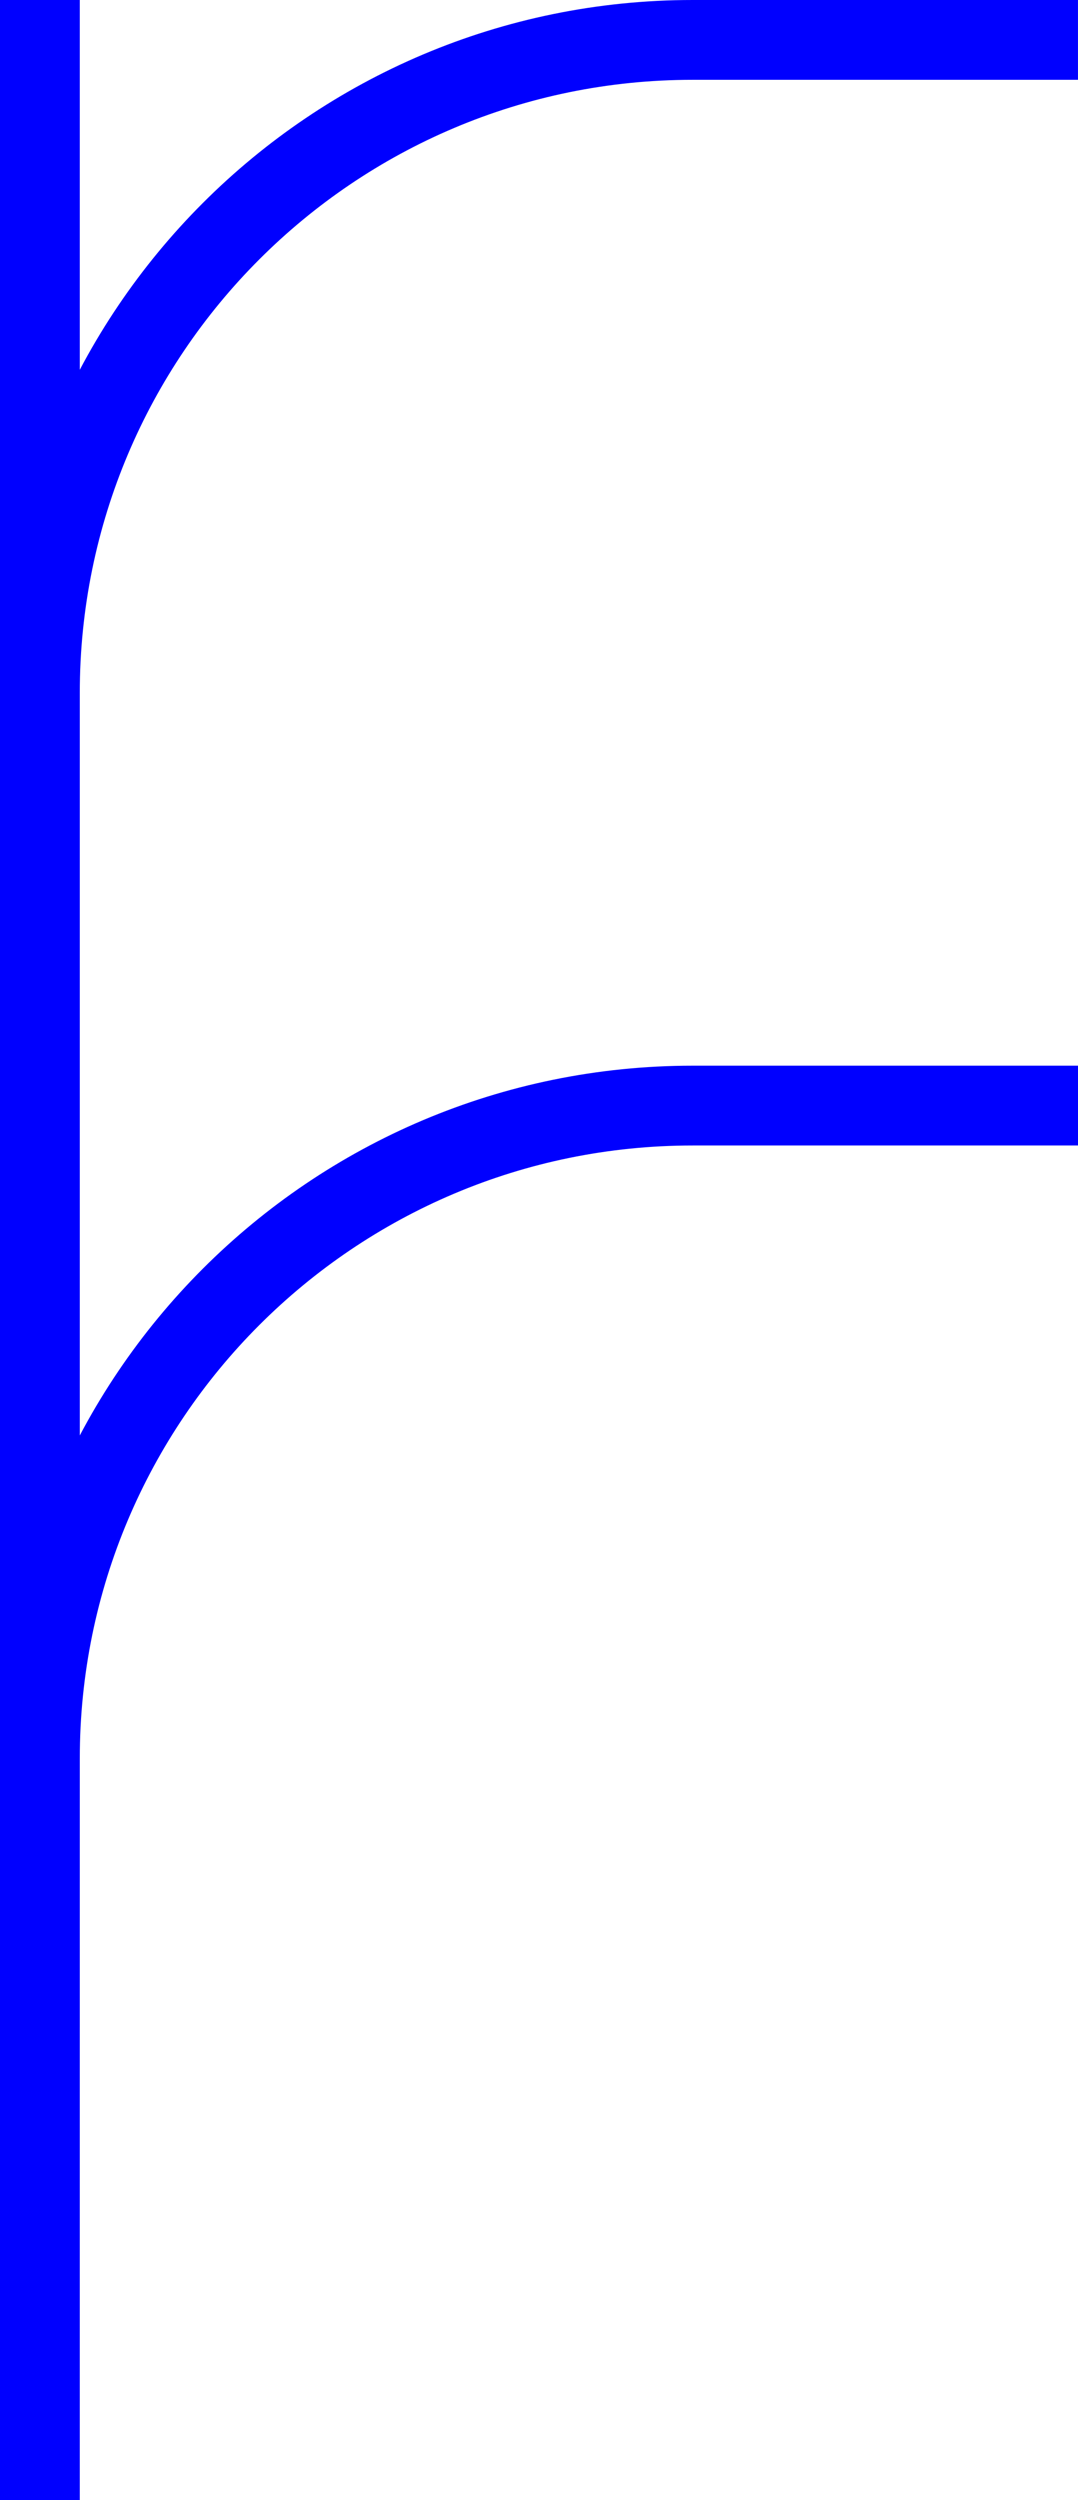 <?xml version="1.0" encoding="utf-8"?>
<!-- Generator: Adobe Illustrator 17.1.0, SVG Export Plug-In . SVG Version: 6.00 Build 0)  -->
<!DOCTYPE svg PUBLIC "-//W3C//DTD SVG 1.1//EN" "http://www.w3.org/Graphics/SVG/1.1/DTD/svg11.dtd">
<svg version="1.1" id="Layer_1" xmlns="http://www.w3.org/2000/svg" xmlns:xlink="http://www.w3.org/1999/xlink" x="0px" y="0px"
	 viewBox="0 0 54.047 125.307" enable-background="new 0 0 54.047 125.307" xml:space="preserve">
<symbol  id="F" viewBox="-27.023 -62.653 54.047 125.307">
	<path fill="none" stroke="#0000FF" stroke-width="4" stroke-linecap="square" stroke-miterlimit="10" d="M25.023,60.654H7.707
		c-18.076,0-32.73-14.654-32.73-32.73l0-88.577"/>
	<path fill="none" stroke="#0000FF" stroke-width="4" stroke-linecap="square" stroke-miterlimit="10" d="M-25.023-25.489
		c0,18.076,14.654,32.73,32.73,32.73h17.317"/>
	
		<line fill="none" stroke="#0000FF" stroke-width="4" stroke-linecap="square" stroke-miterlimit="10" x1="-25.023" y1="60.654" x2="-25.023" y2="-36.974"/>
</symbol>
<use xlink:href="#F"  width="54.047" height="125.307" x="-27.023" y="-62.653" transform="matrix(1 0 0 -1 27.023 62.654)" overflow="visible"/>
</svg>
